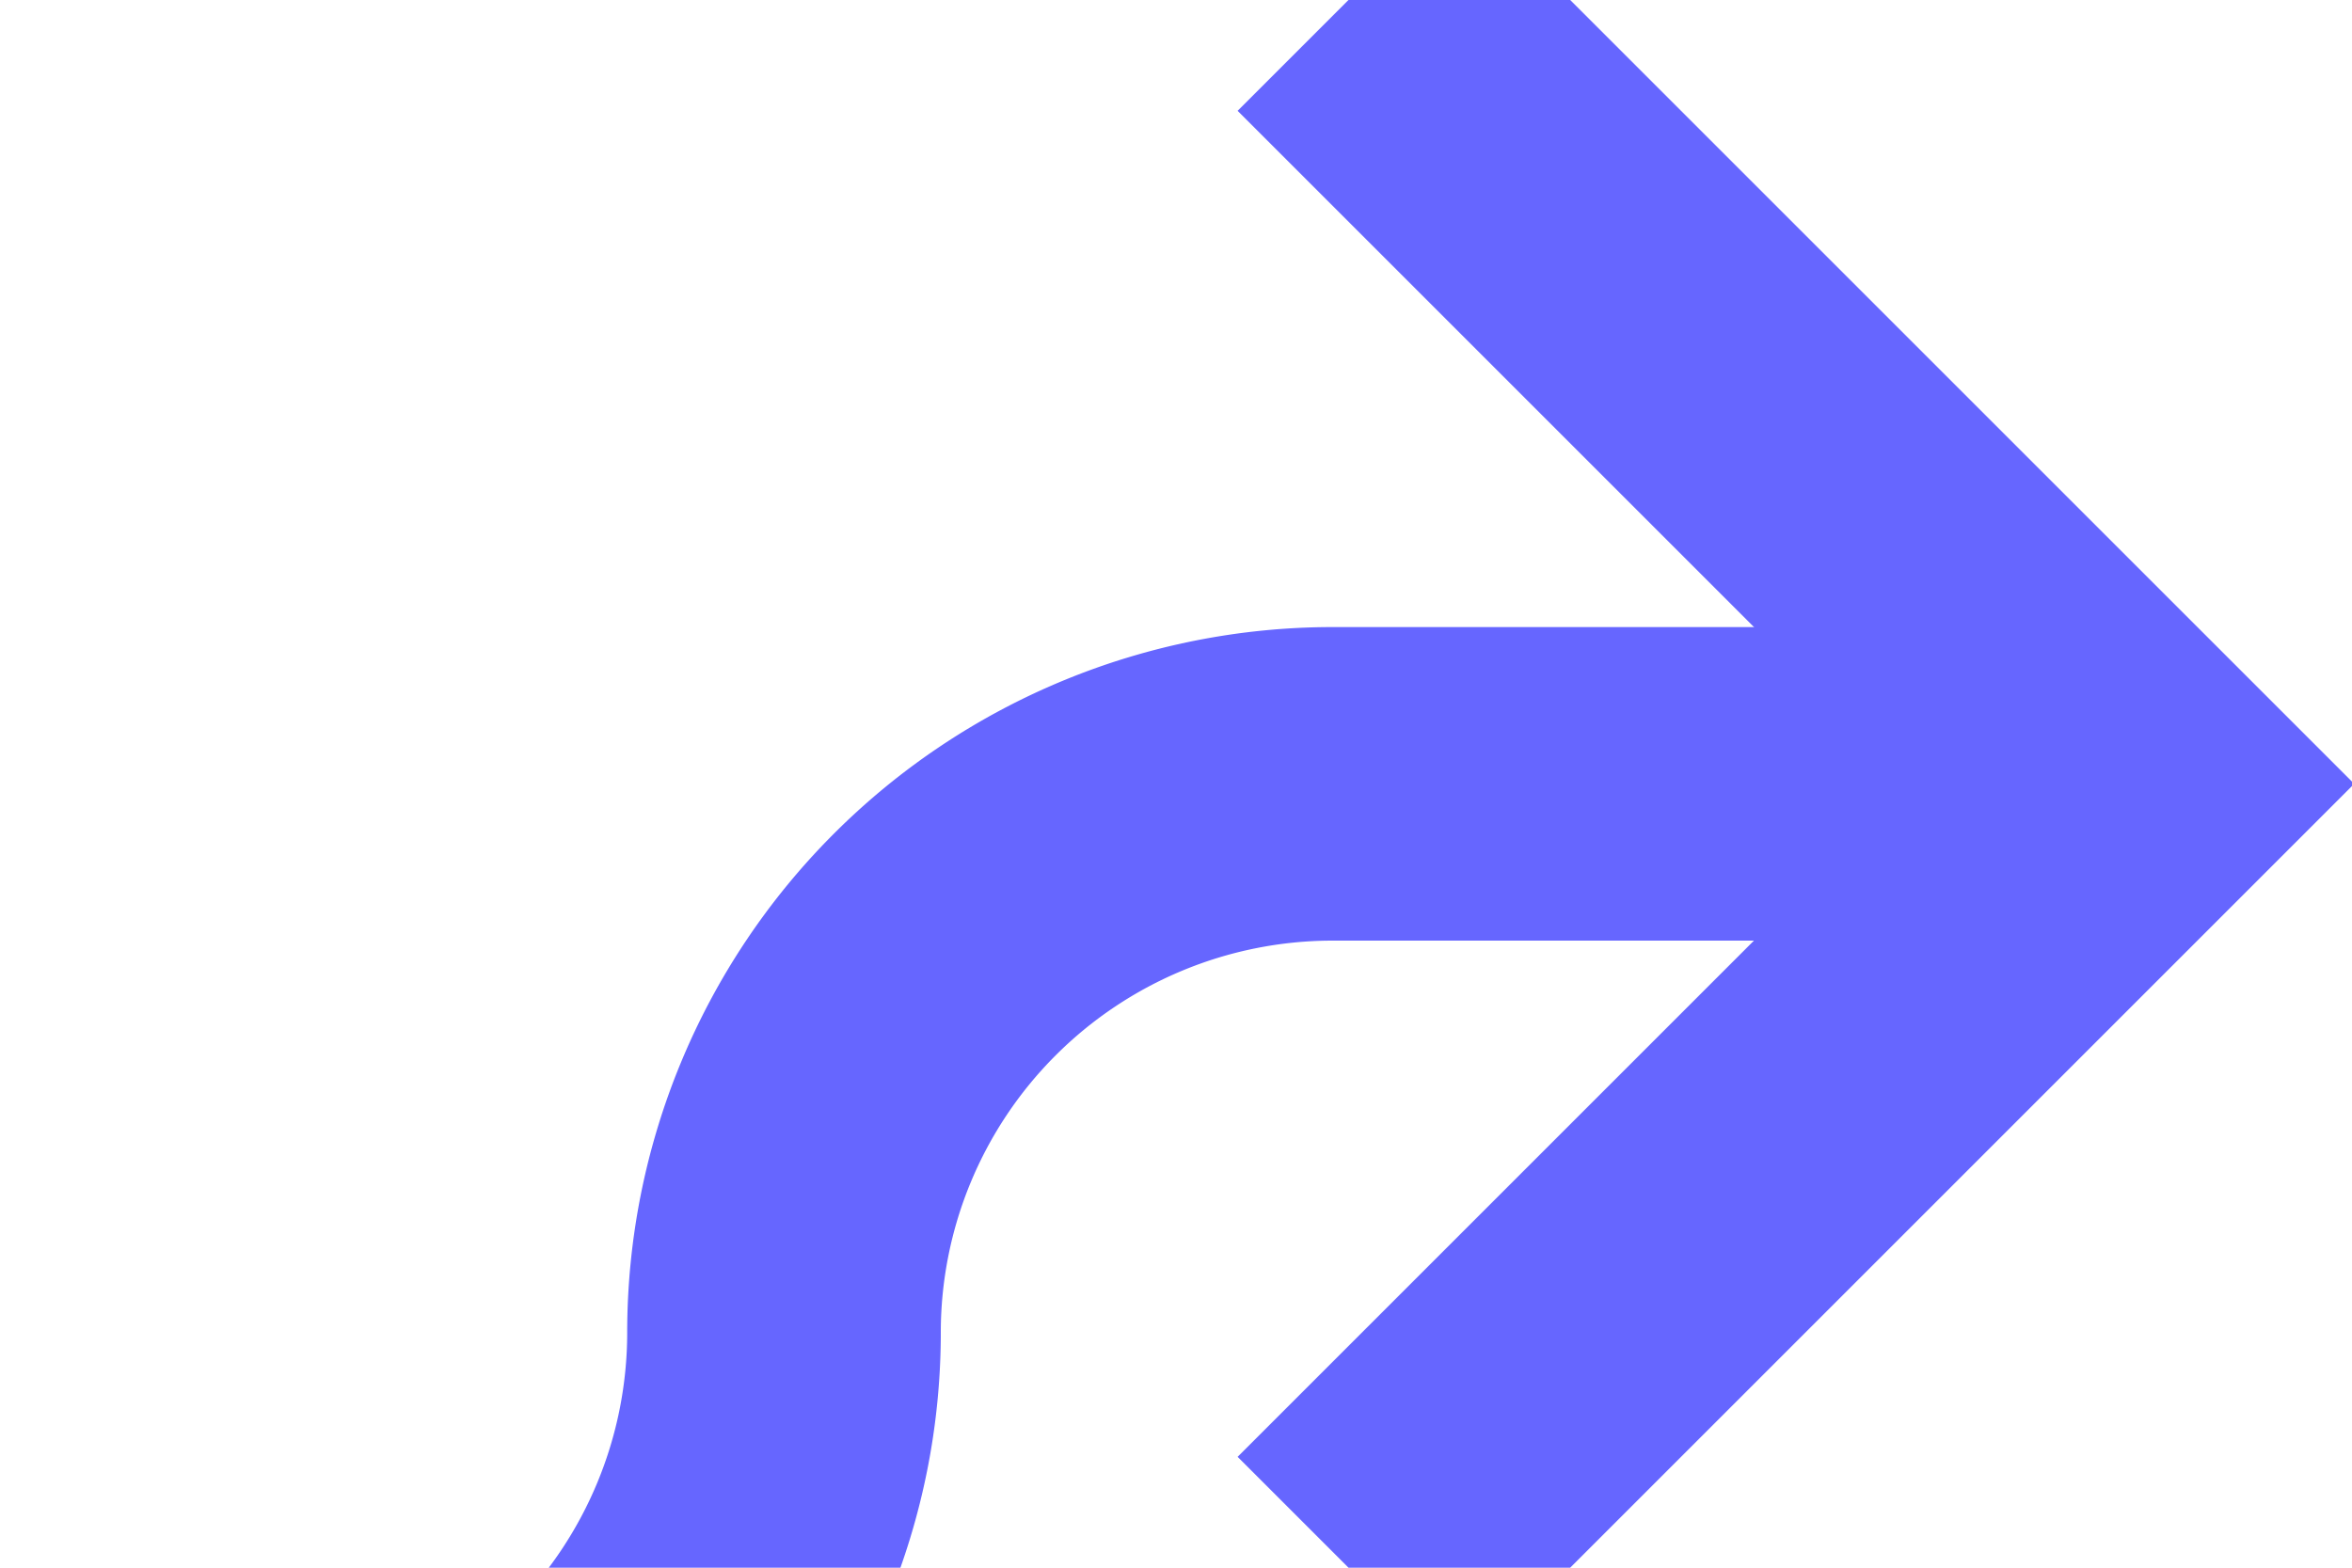 ﻿<?xml version="1.0" encoding="utf-8"?>
<svg version="1.1" xmlns:xlink="http://www.w3.org/1999/xlink" width="15px" height="10px" preserveAspectRatio="xMinYMid meet" viewBox="516 540  15 8" xmlns="http://www.w3.org/2000/svg">
  <path d="M 426 551  L 517.5 551  A 3.5 3.5 0 0 0 521 547.5 A 3.5 3.5 0 0 1 524.5 544 L 529 544  " stroke-width="2" stroke="#6666ff" fill="none" />
  <path d="M 523.893 539.707  L 528.186 544  L 523.893 548.293  L 525.307 549.707  L 530.307 544.707  L 531.014 544  L 530.307 543.293  L 525.307 538.293  L 523.893 539.707  Z " fill-rule="nonzero" fill="#6666ff" stroke="none" />
</svg>